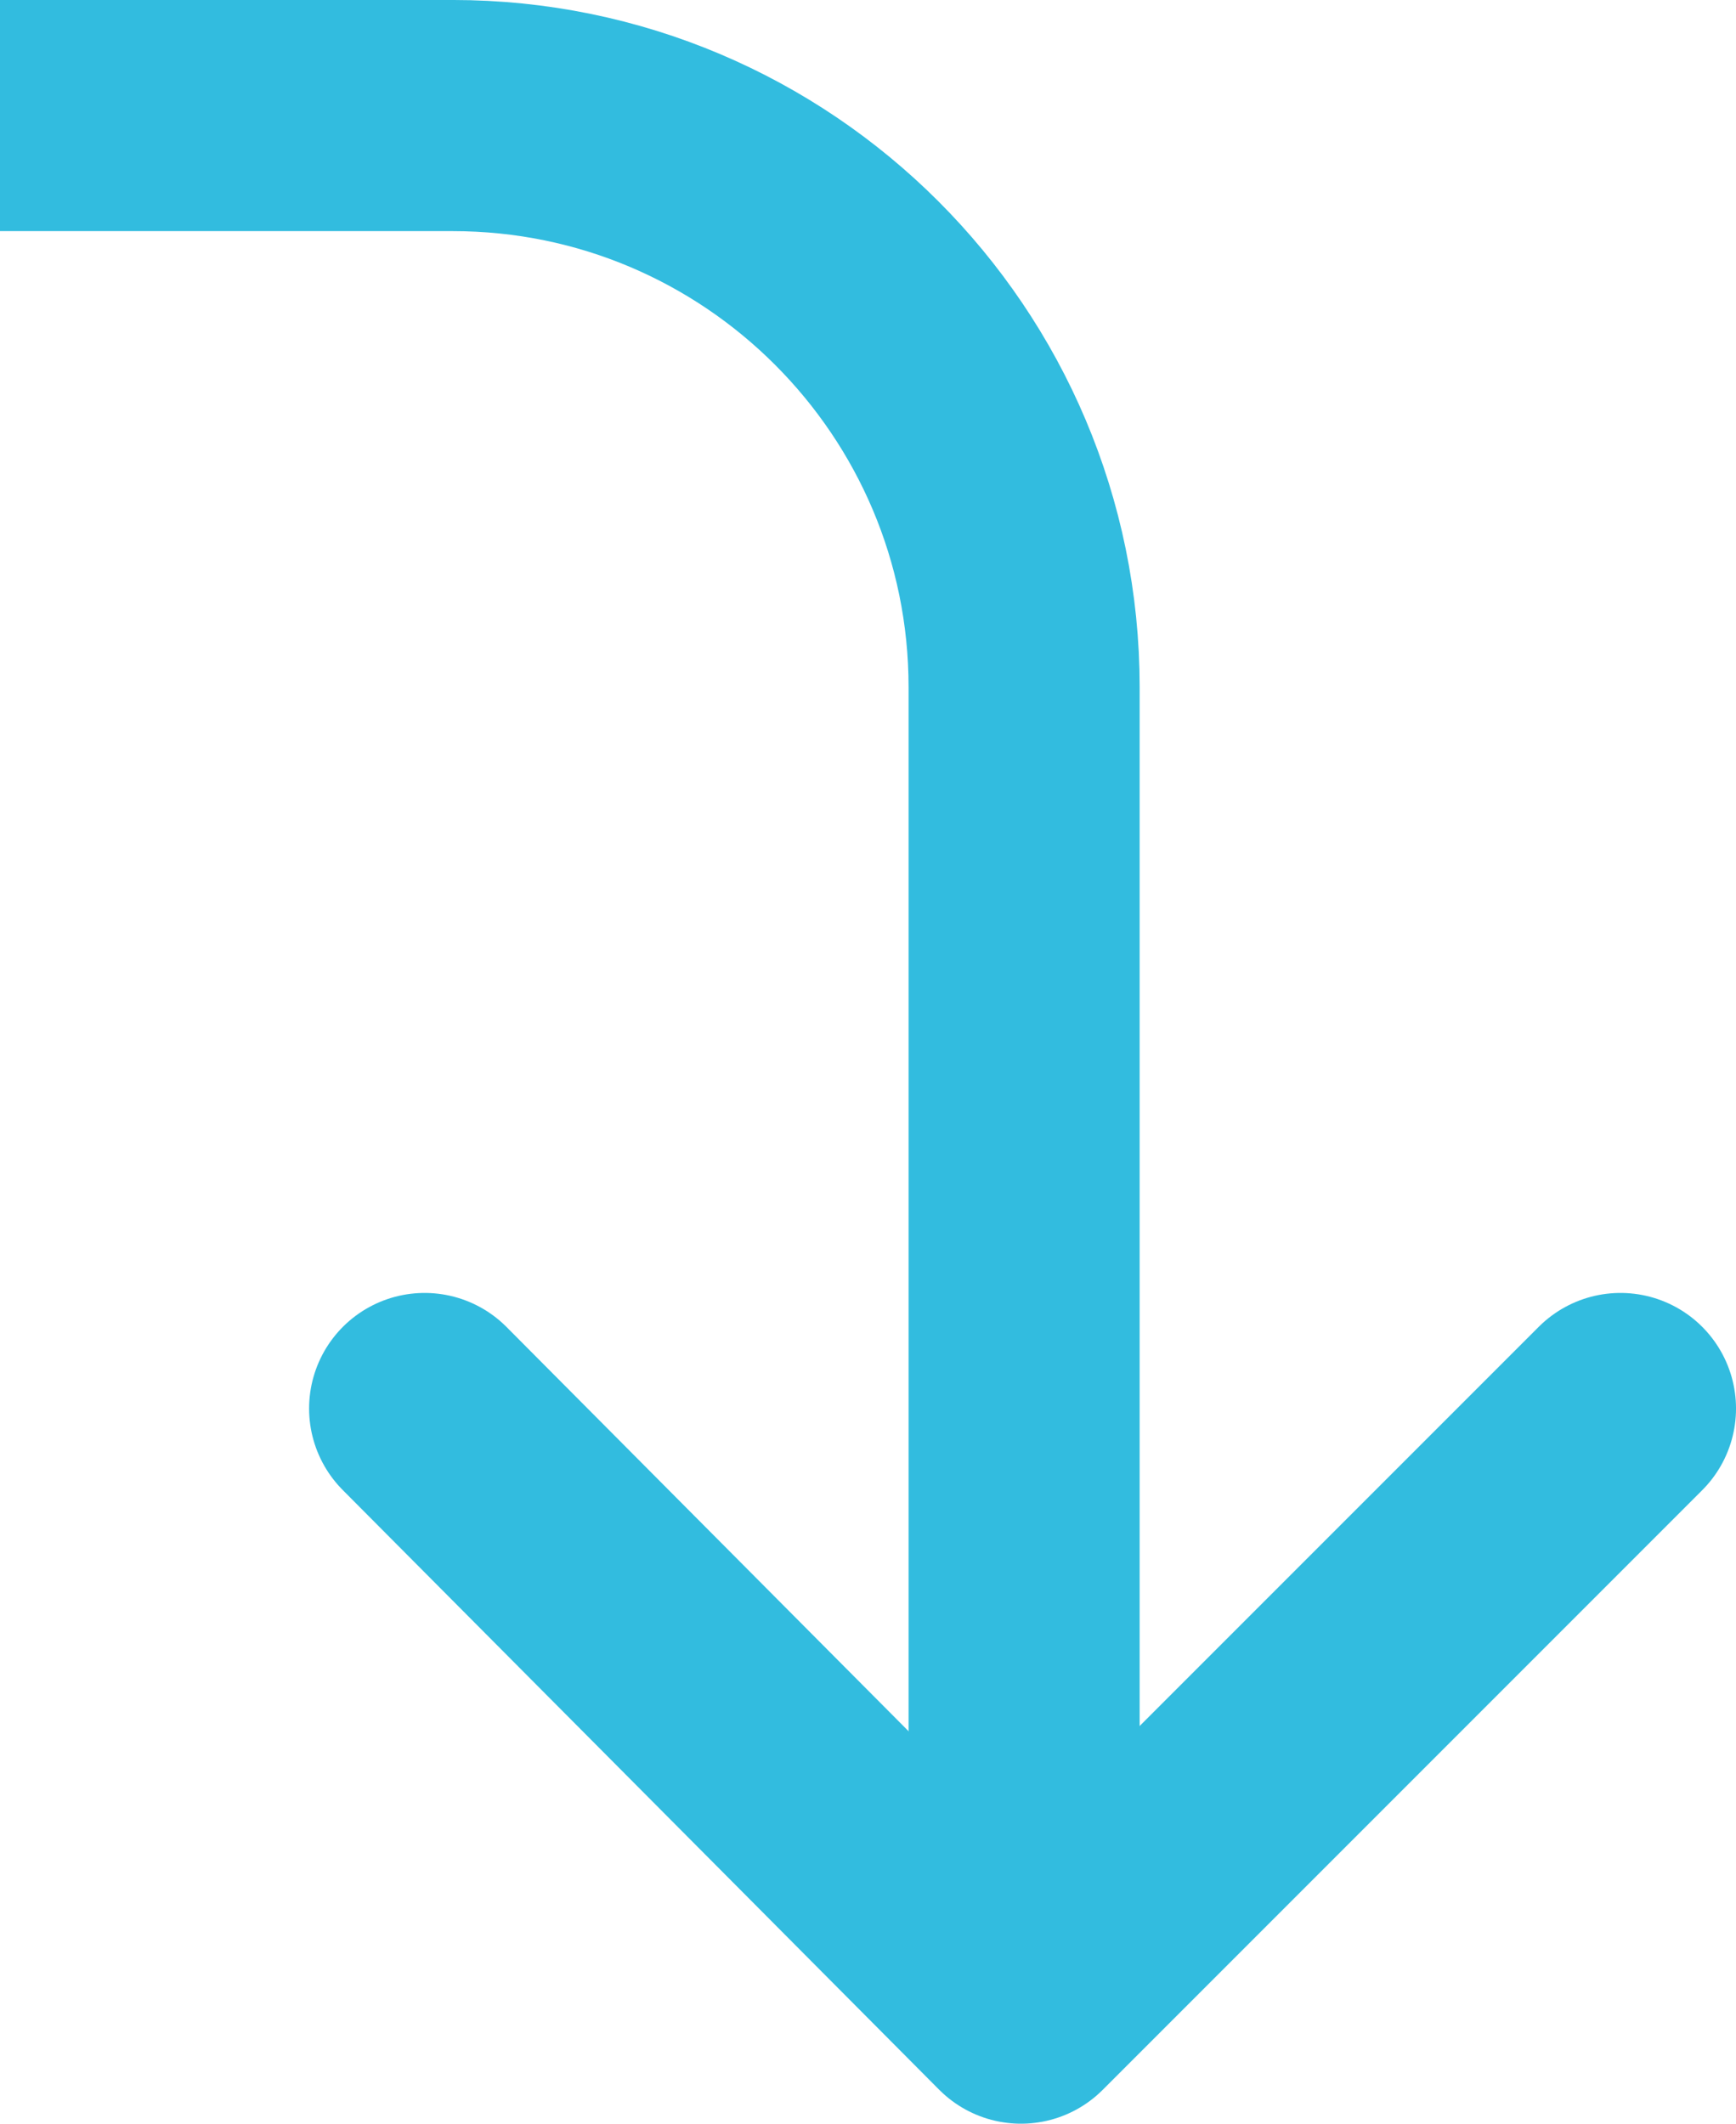 <?xml version="1.0" encoding="utf-8"?>
<!-- Generator: Adobe Illustrator 19.1.0, SVG Export Plug-In . SVG Version: 6.00 Build 0)  -->
<svg version="1.1" id="Layer_1" xmlns="http://www.w3.org/2000/svg" xmlns:xlink="http://www.w3.org/1999/xlink" x="0px" y="0px"
	 viewBox="0 0 55.6 68" style="enable-background:new 0 0 55.6 68;" xml:space="preserve">
<style type="text/css">
	.st0{fill:none;stroke:#32BCDF;stroke-width:7.401;stroke-linejoin:round;stroke-miterlimit:10;}
	.st1{fill:none;stroke:#32BCDF;stroke-width:7.401;stroke-linecap:round;stroke-linejoin:round;stroke-miterlimit:10;}
</style>
<path class="st0" d="M0,3.7h14.5c10.1,0,18.3,8.2,18.3,18.3v42.3"/>
<polyline class="st1" points="51.9,45.1 32.7,64.3 13.6,45.1 "/>
</svg>
